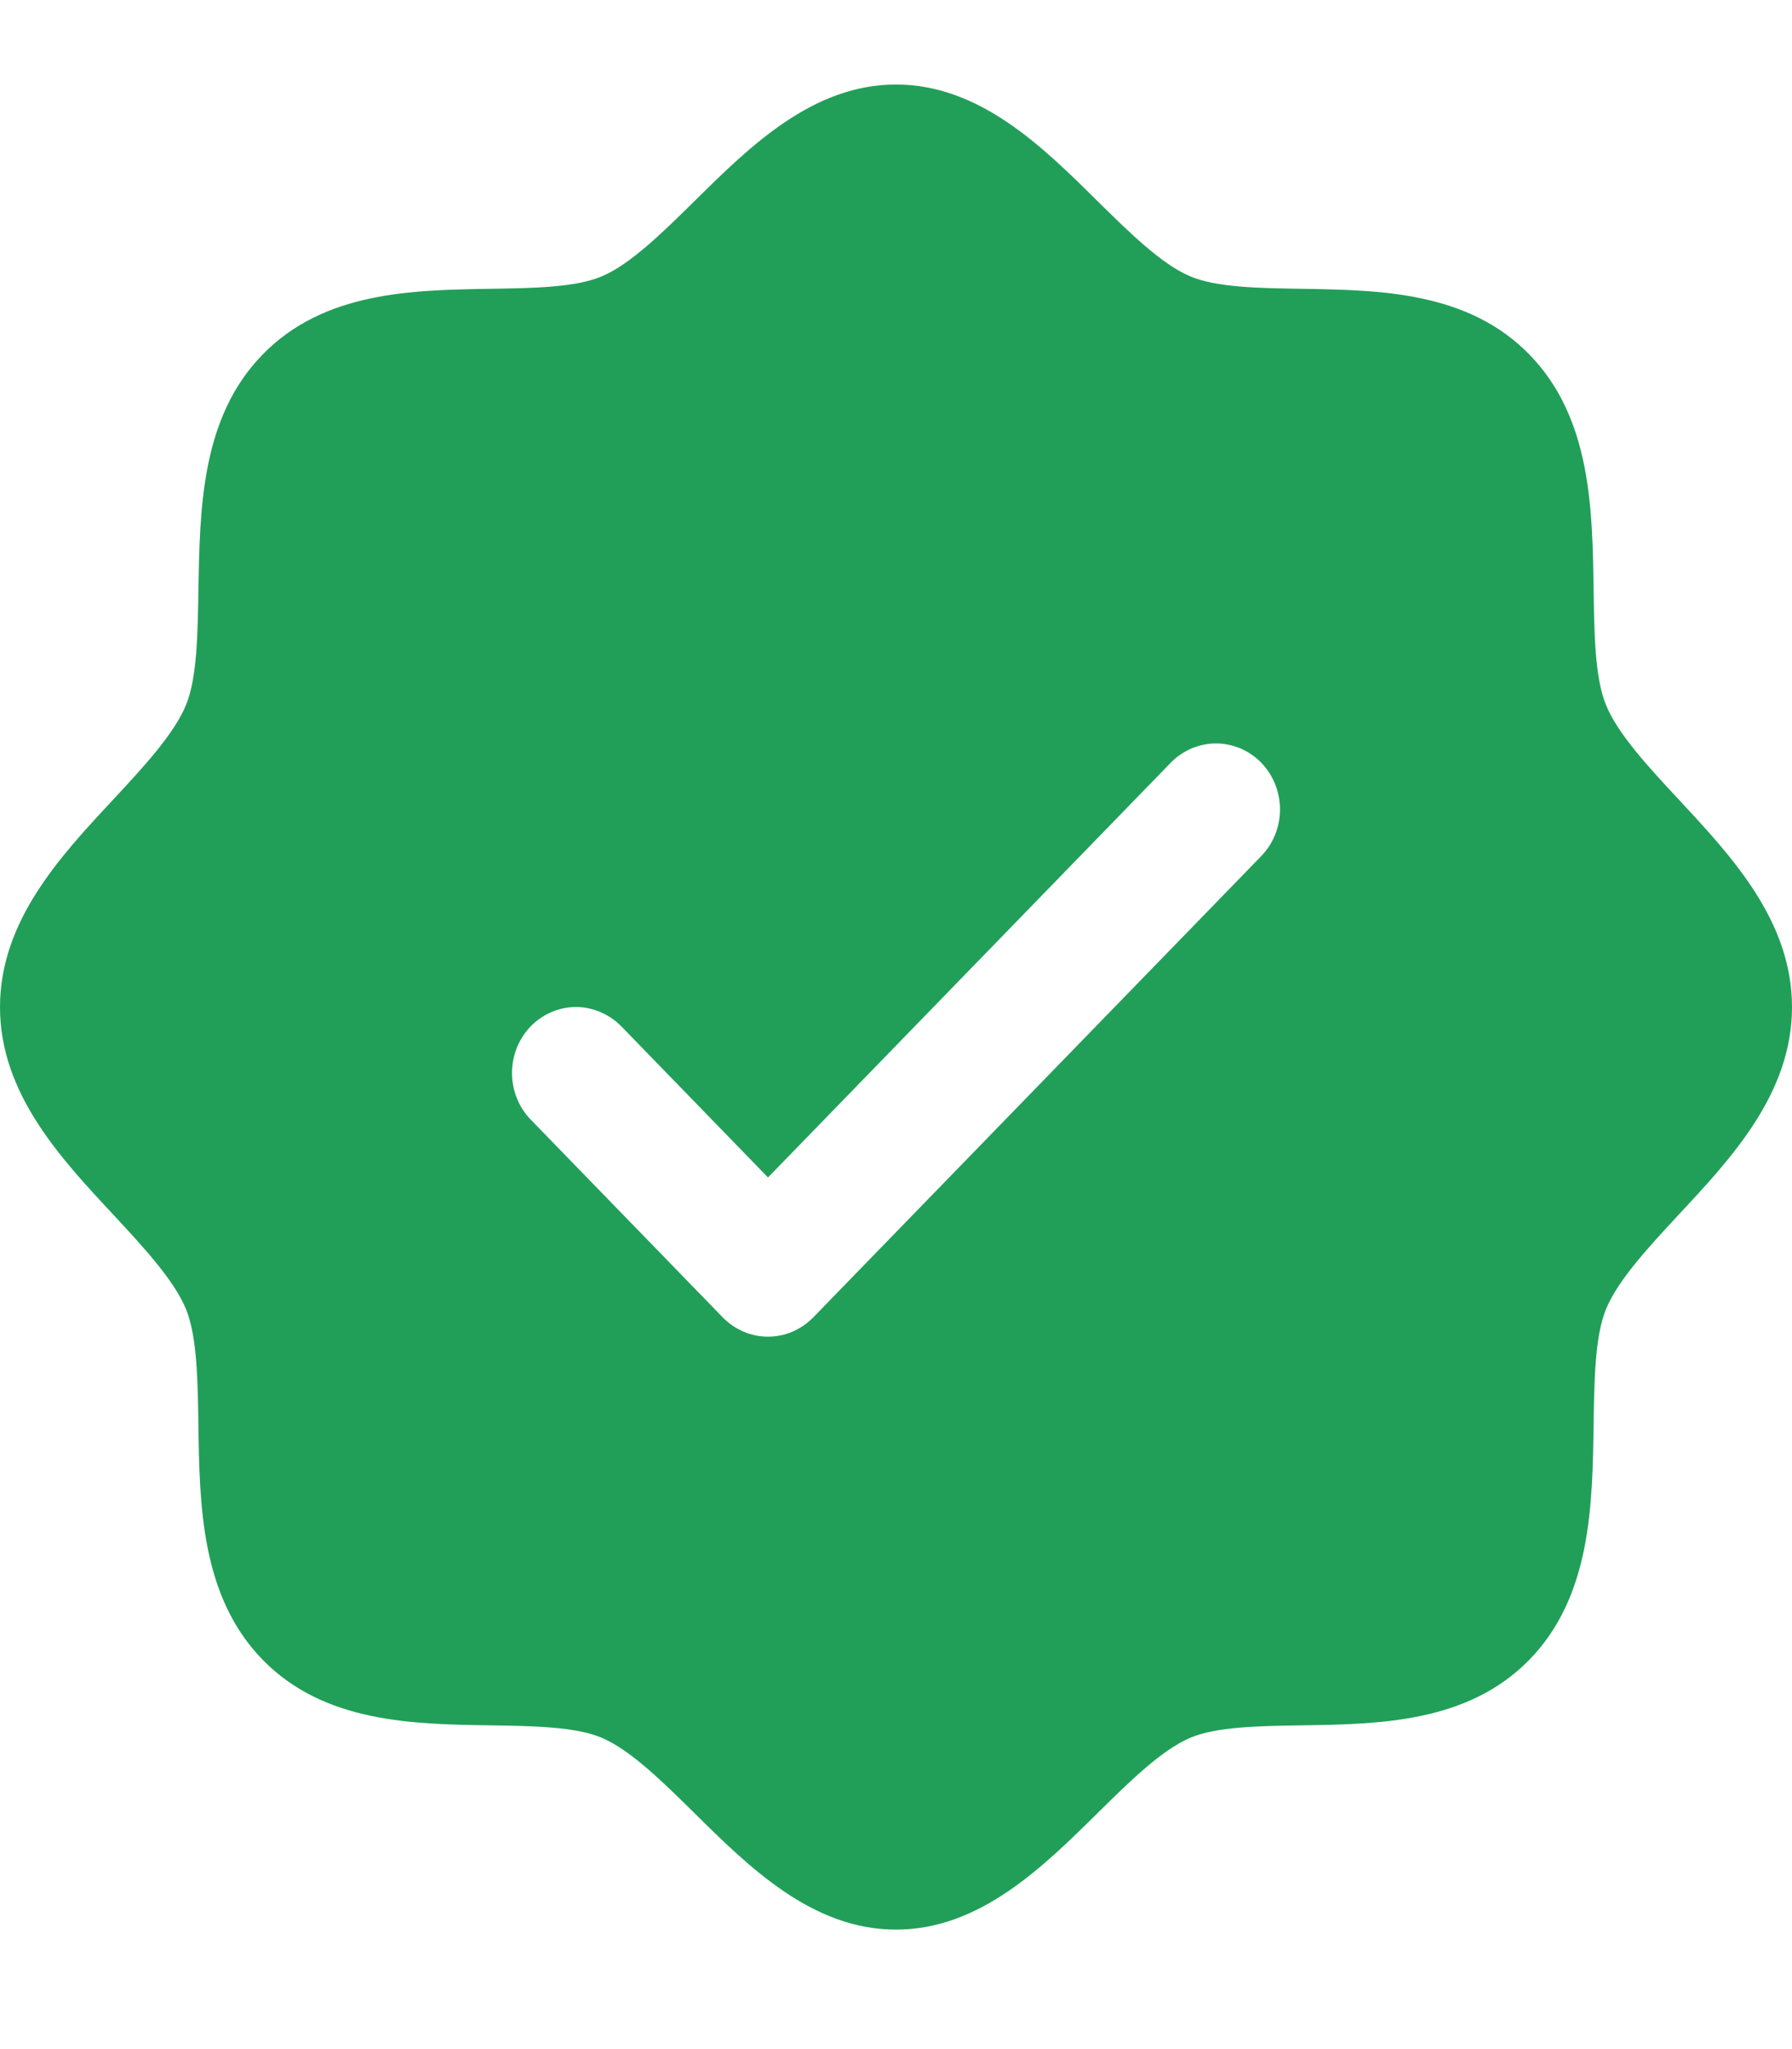 <svg width="14" height="16" viewBox="0 0 14 16" fill="none" xmlns="http://www.w3.org/2000/svg">
<path d="M13.116 6.244C12.881 5.991 12.637 5.73 12.545 5.5C12.46 5.29 12.455 4.941 12.45 4.603C12.441 3.976 12.431 3.264 11.95 2.77C11.469 2.275 10.778 2.265 10.168 2.255C9.84 2.25 9.501 2.245 9.297 2.157C9.074 2.063 8.82 1.812 8.574 1.57C8.143 1.143 7.652 0.66 7 0.66C6.348 0.66 5.858 1.143 5.426 1.57C5.18 1.812 4.926 2.063 4.703 2.157C4.5 2.245 4.16 2.25 3.832 2.255C3.222 2.265 2.531 2.275 2.05 2.77C1.569 3.264 1.562 3.976 1.55 4.603C1.545 4.941 1.54 5.29 1.455 5.5C1.363 5.729 1.119 5.991 0.884 6.244C0.469 6.688 0 7.192 0 7.864C0 8.535 0.469 9.039 0.884 9.483C1.119 9.737 1.363 9.998 1.455 10.227C1.54 10.438 1.545 10.786 1.55 11.124C1.559 11.752 1.569 12.463 2.05 12.958C2.531 13.452 3.222 13.463 3.832 13.472C4.16 13.477 4.499 13.482 4.703 13.57C4.926 13.665 5.18 13.915 5.426 14.158C5.857 14.584 6.348 15.067 7 15.067C7.652 15.067 8.142 14.584 8.574 14.158C8.82 13.915 9.074 13.665 9.297 13.57C9.501 13.482 9.84 13.477 10.168 13.472C10.778 13.463 11.469 13.452 11.95 12.958C12.431 12.463 12.441 11.752 12.45 11.124C12.455 10.786 12.46 10.438 12.545 10.227C12.637 9.998 12.881 9.737 13.116 9.483C13.531 9.039 14 8.535 14 7.864C14 7.192 13.531 6.689 13.116 6.244ZM9.854 6.684L6.354 10.286C6.307 10.334 6.252 10.372 6.191 10.398C6.131 10.424 6.066 10.437 6 10.437C5.934 10.437 5.869 10.424 5.809 10.398C5.748 10.372 5.693 10.334 5.646 10.286L4.146 8.742C4.1 8.695 4.063 8.638 4.038 8.575C4.013 8.513 4 8.446 4 8.378C4 8.311 4.013 8.244 4.038 8.181C4.063 8.119 4.1 8.062 4.146 8.014C4.24 7.918 4.367 7.863 4.5 7.863C4.566 7.863 4.631 7.877 4.691 7.903C4.752 7.929 4.807 7.966 4.854 8.014L6 9.194L9.146 5.956C9.193 5.908 9.248 5.87 9.309 5.844C9.369 5.819 9.434 5.805 9.5 5.805C9.566 5.805 9.631 5.819 9.691 5.844C9.752 5.87 9.807 5.908 9.854 5.956C9.9 6.004 9.937 6.061 9.962 6.123C9.987 6.186 10 6.253 10 6.32C10 6.388 9.987 6.455 9.962 6.517C9.937 6.58 9.9 6.636 9.854 6.684Z" fill="#219F59"/>
</svg>
